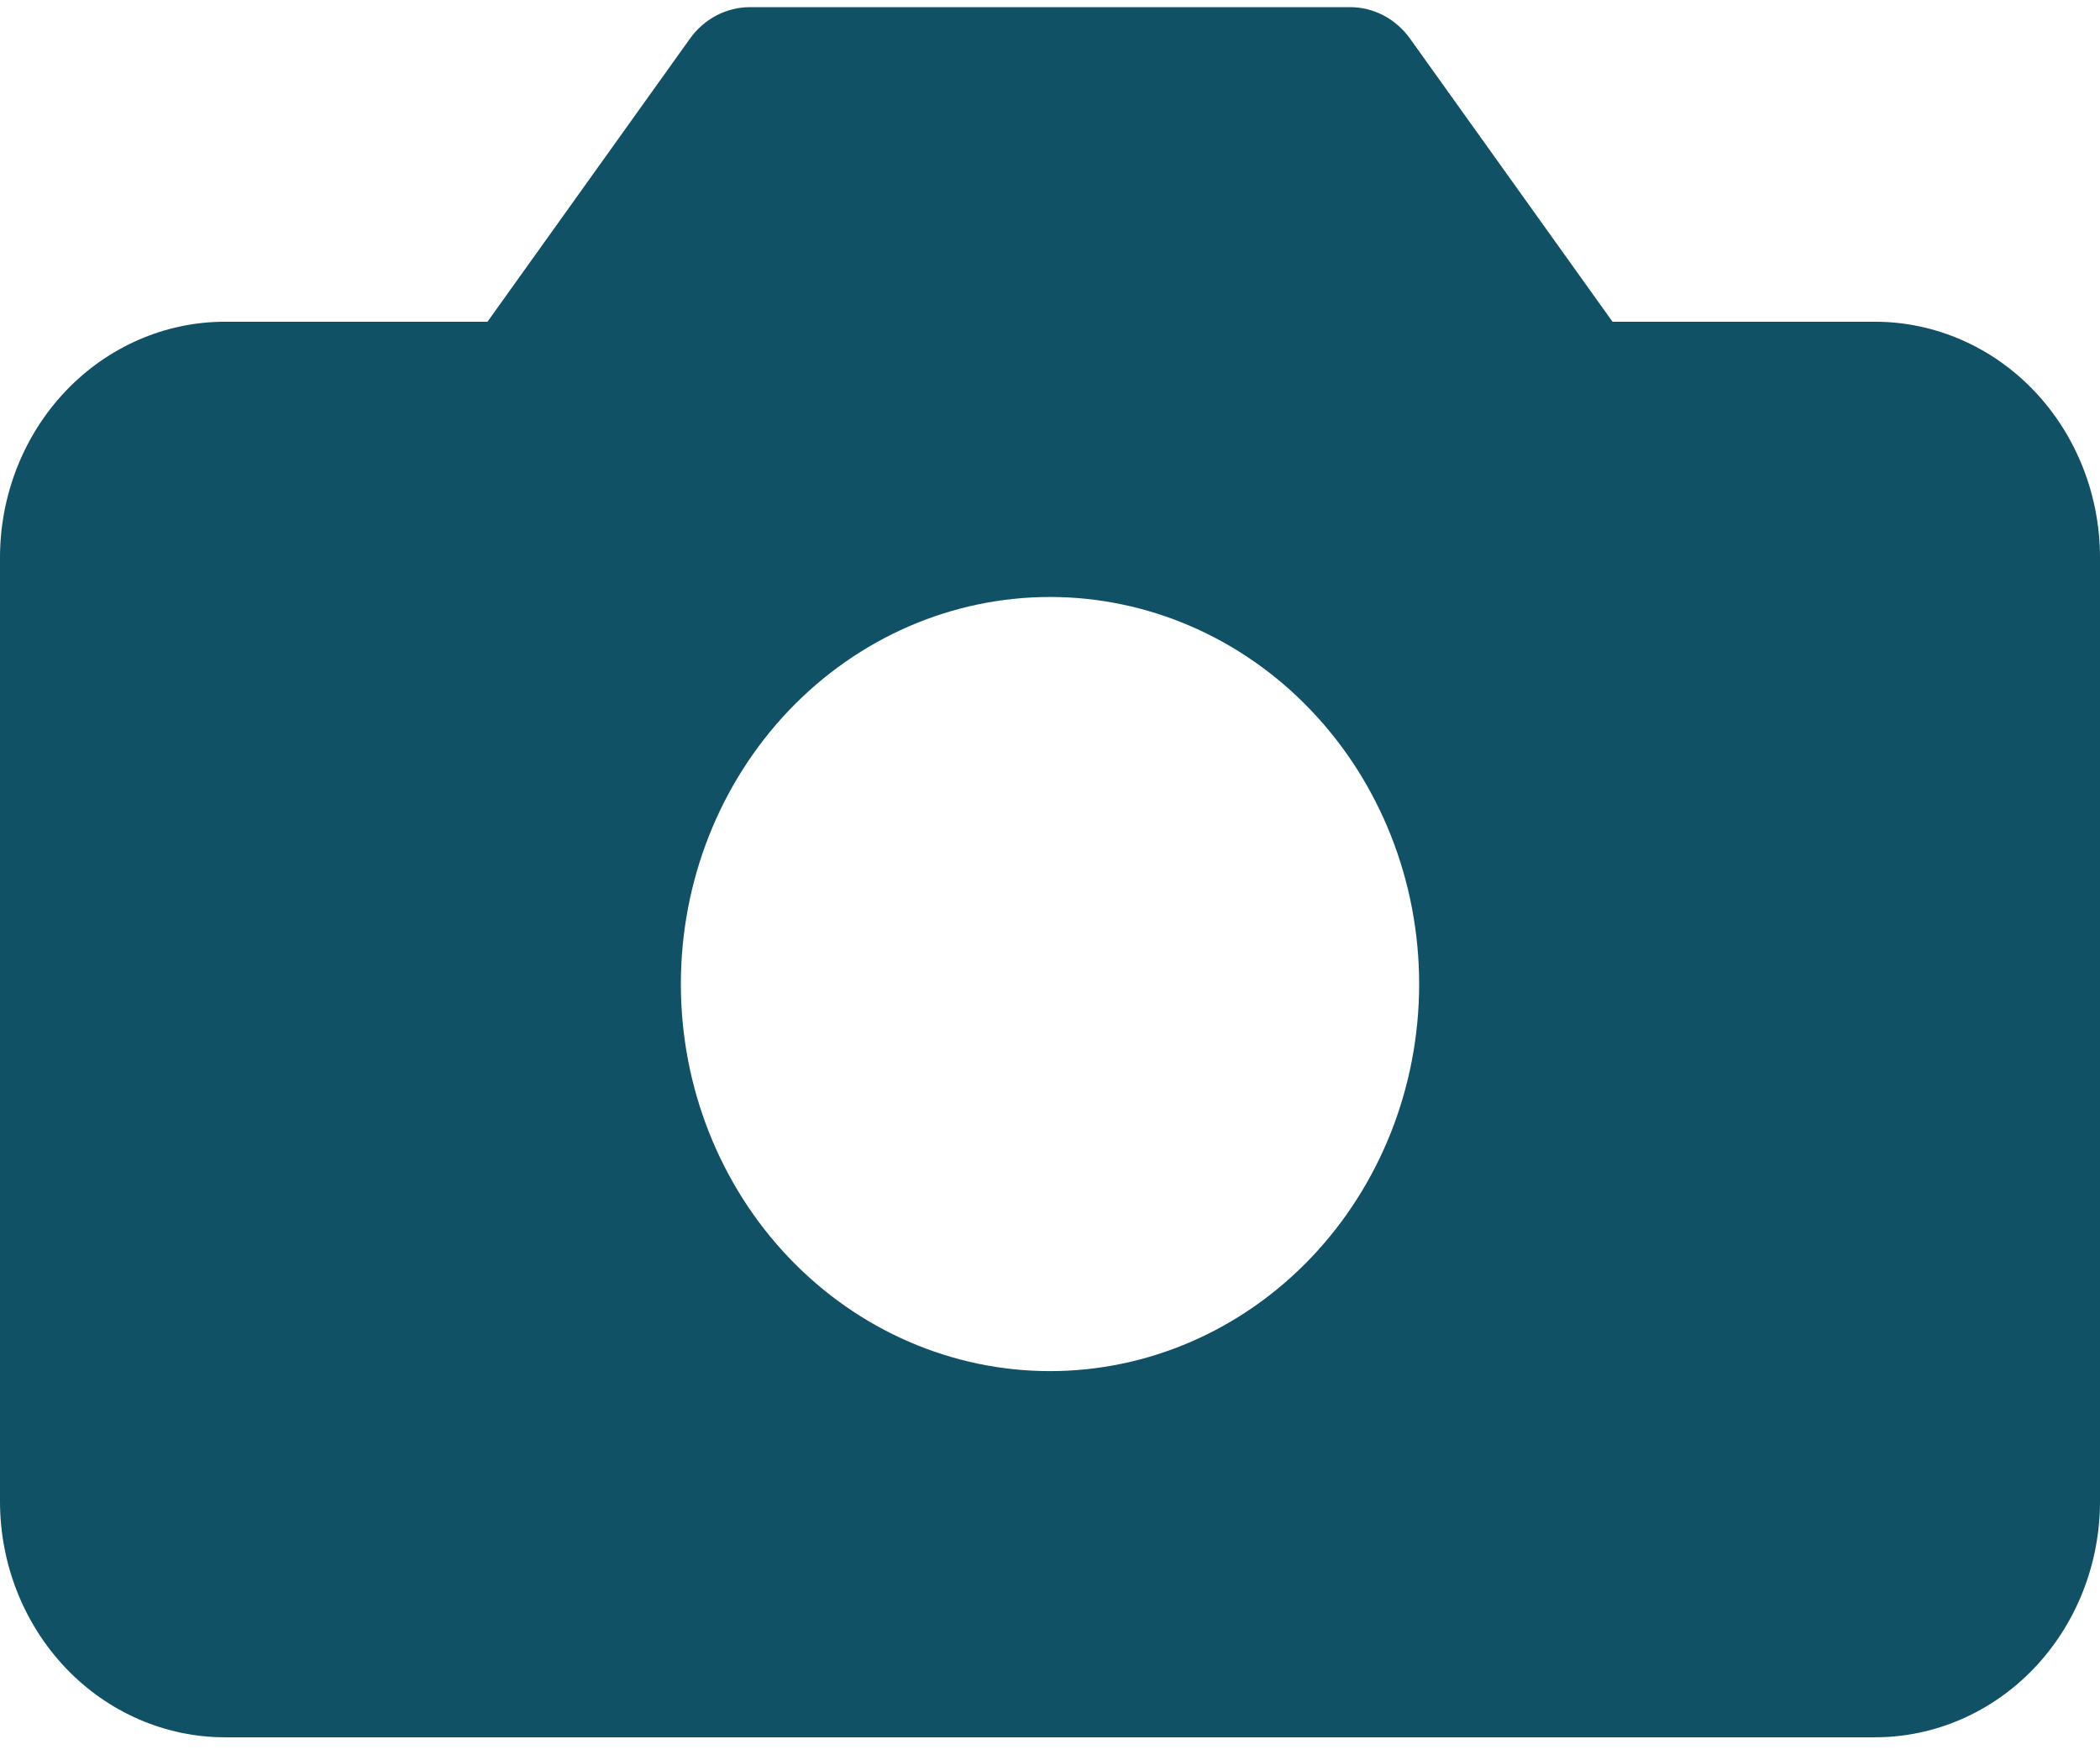 <?xml version="1.0" encoding="UTF-8" standalone="no"?><svg width='37' height='31' viewBox='0 0 37 31' fill='none' xmlns='http://www.w3.org/2000/svg'>
<path fill-rule='evenodd' clip-rule='evenodd' d='M12.157 0.68C12.28 0.508 12.44 0.368 12.623 0.272C12.807 0.176 13.009 0.126 13.214 0.126H23.786C23.991 0.126 24.193 0.176 24.377 0.272C24.56 0.368 24.72 0.508 24.843 0.68L28.411 5.668H33.036C34.087 5.668 35.095 6.106 35.839 6.885C36.582 7.665 37 8.722 37 9.824V26.45C37 27.552 36.582 28.609 35.839 29.389C35.095 30.168 34.087 30.606 33.036 30.606H3.964C2.913 30.606 1.905 30.168 1.161 29.389C0.418 28.609 0 27.552 0 26.45L0 9.824C0 8.722 0.418 7.665 1.161 6.885C1.905 6.106 2.913 5.668 3.964 5.668H8.589L12.157 0.68ZM25.004 17.336C25.004 19.145 24.319 20.879 23.099 22.158C21.879 23.437 20.225 24.155 18.5 24.155C16.775 24.155 15.121 23.437 13.901 22.158C12.681 20.879 11.996 19.145 11.996 17.336C11.996 15.527 12.681 13.793 13.901 12.514C15.121 11.235 16.775 10.517 18.5 10.517C20.225 10.517 21.879 11.235 23.099 12.514C24.319 13.793 25.004 15.527 25.004 17.336Z' fill='#00455A' fill-opacity='0.93'/>
</svg>

